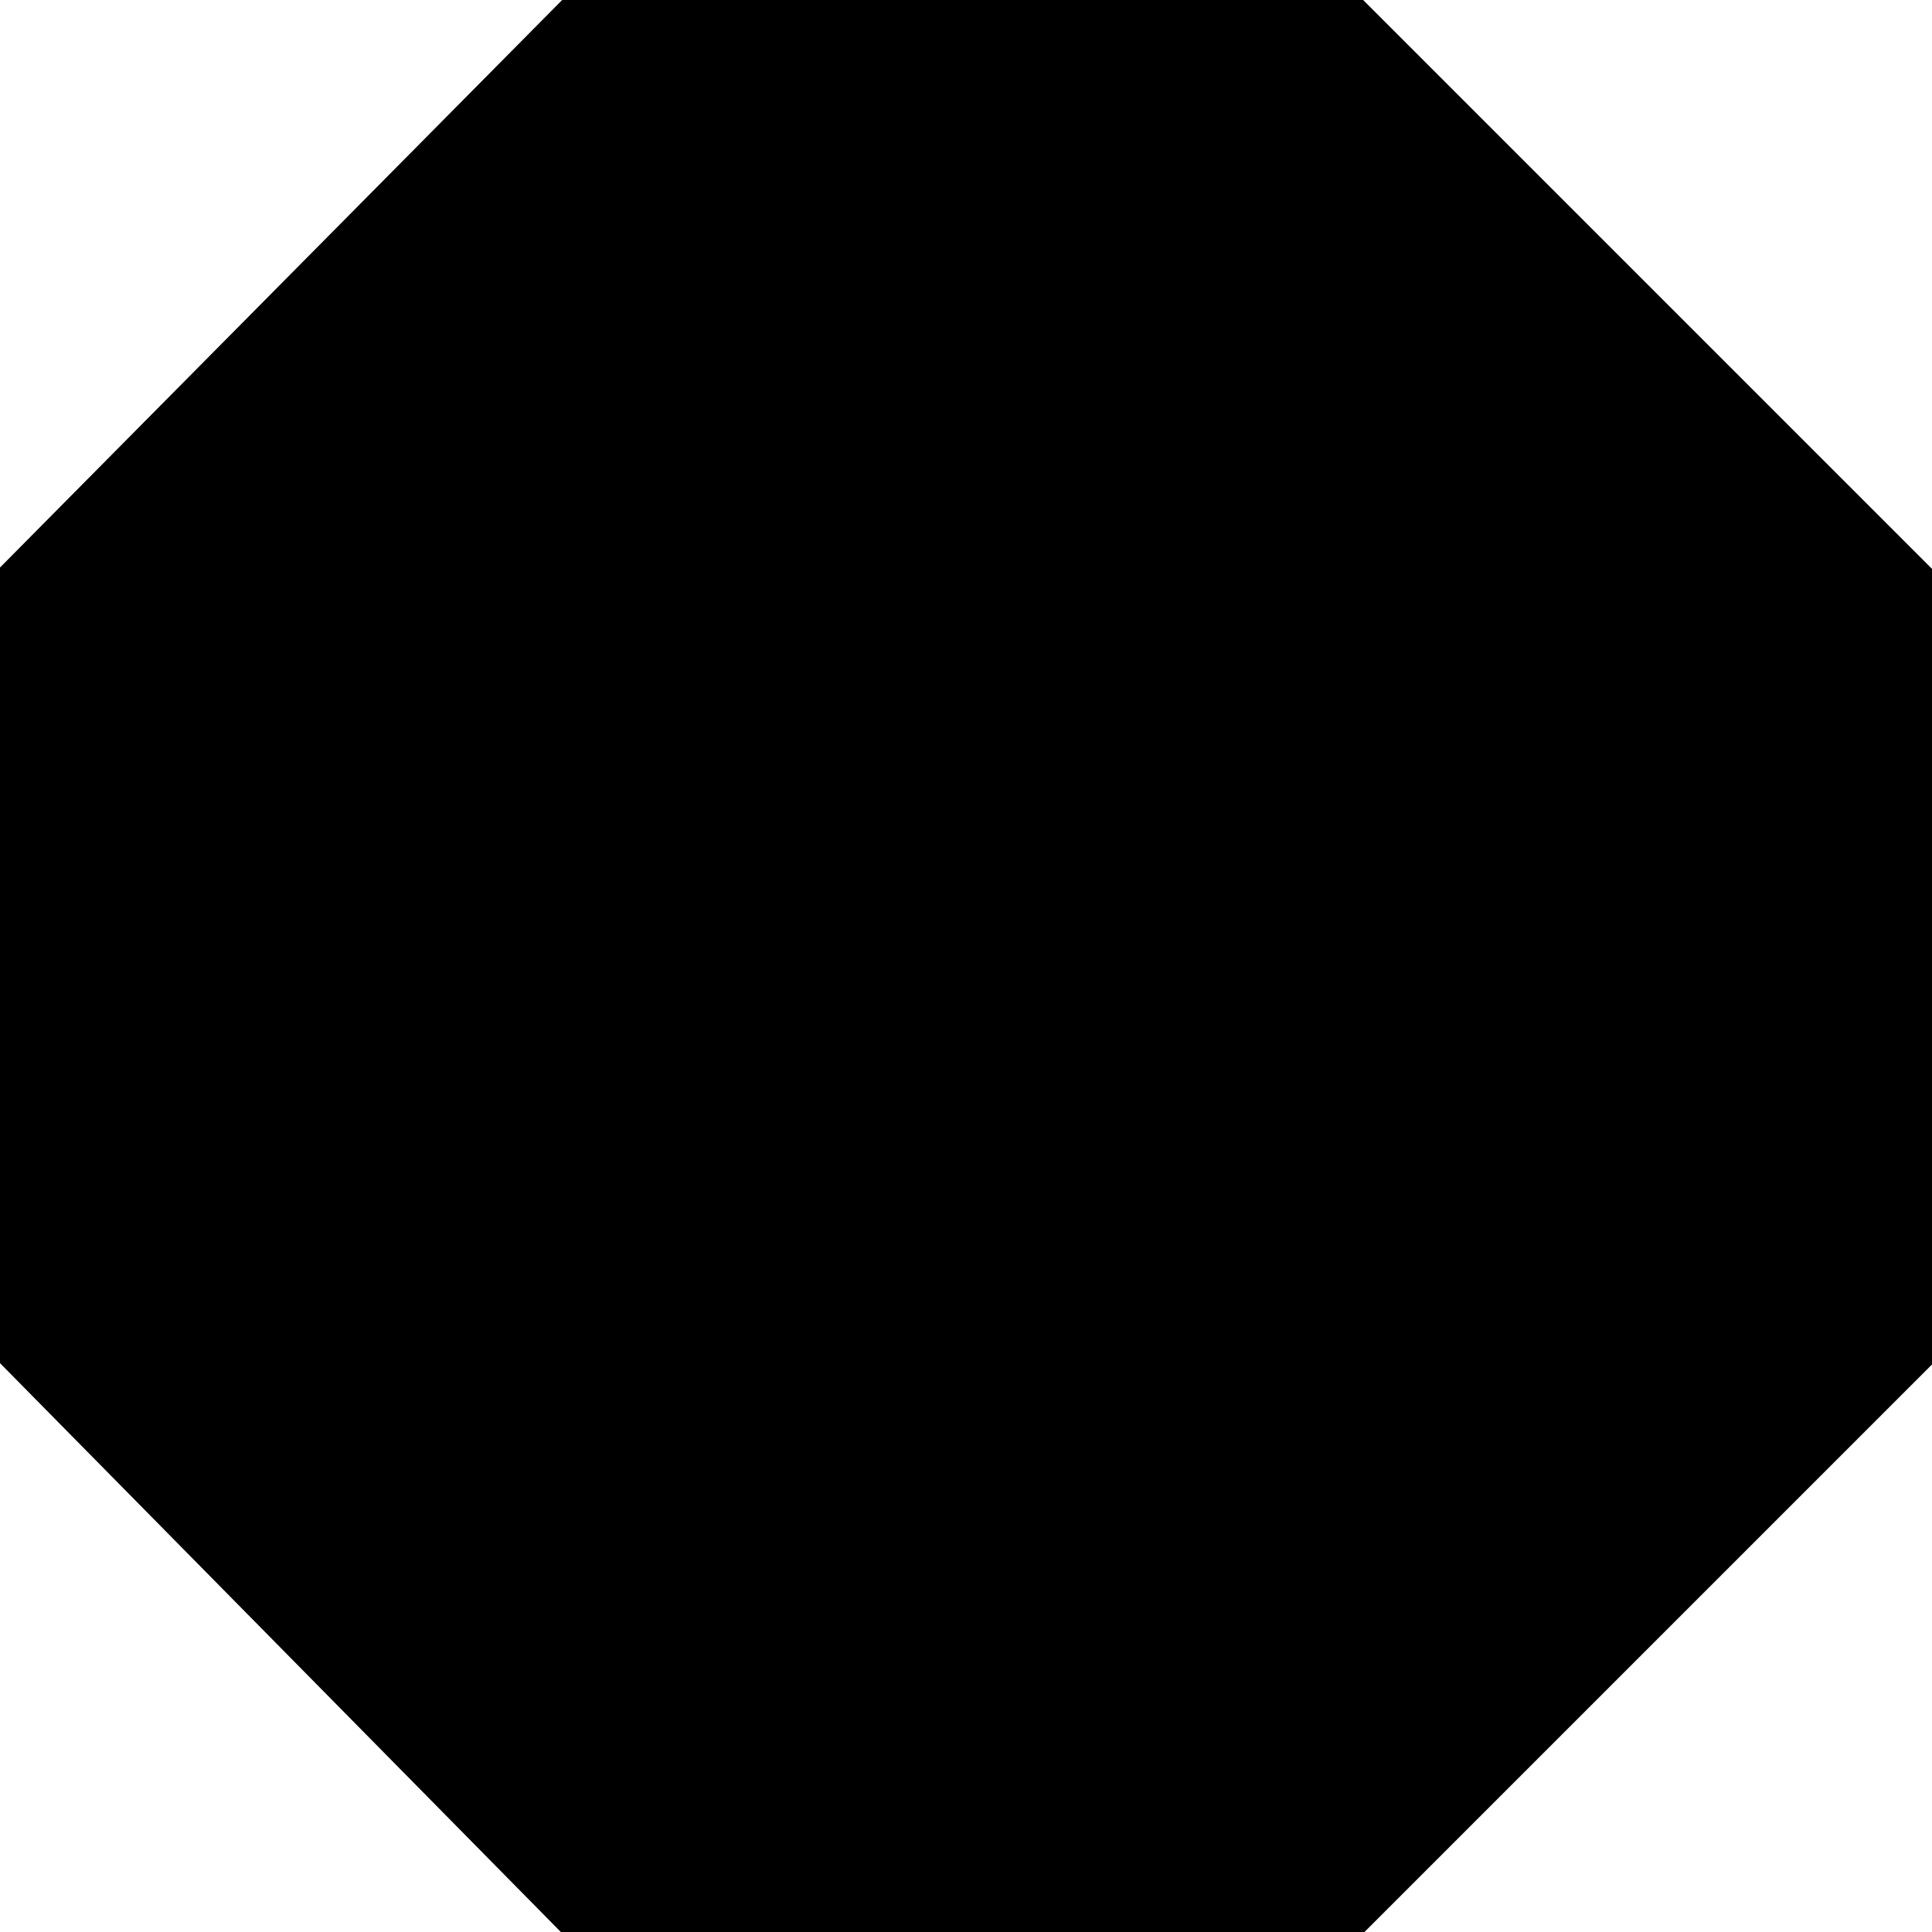 <svg xmlns="http://www.w3.org/2000/svg" id="Layer_1" data-name="Layer 1" version="1.1" viewBox="0 0 144 144"><defs><style>.cls-1{fill:#000;stroke-width:0}</style></defs><path d="M0 101.6V42.3L41.9 0h59.7L144 42.4v59.3l-42.4 42.4H41.9L0 101.6Z" class="cls-1"/></svg>